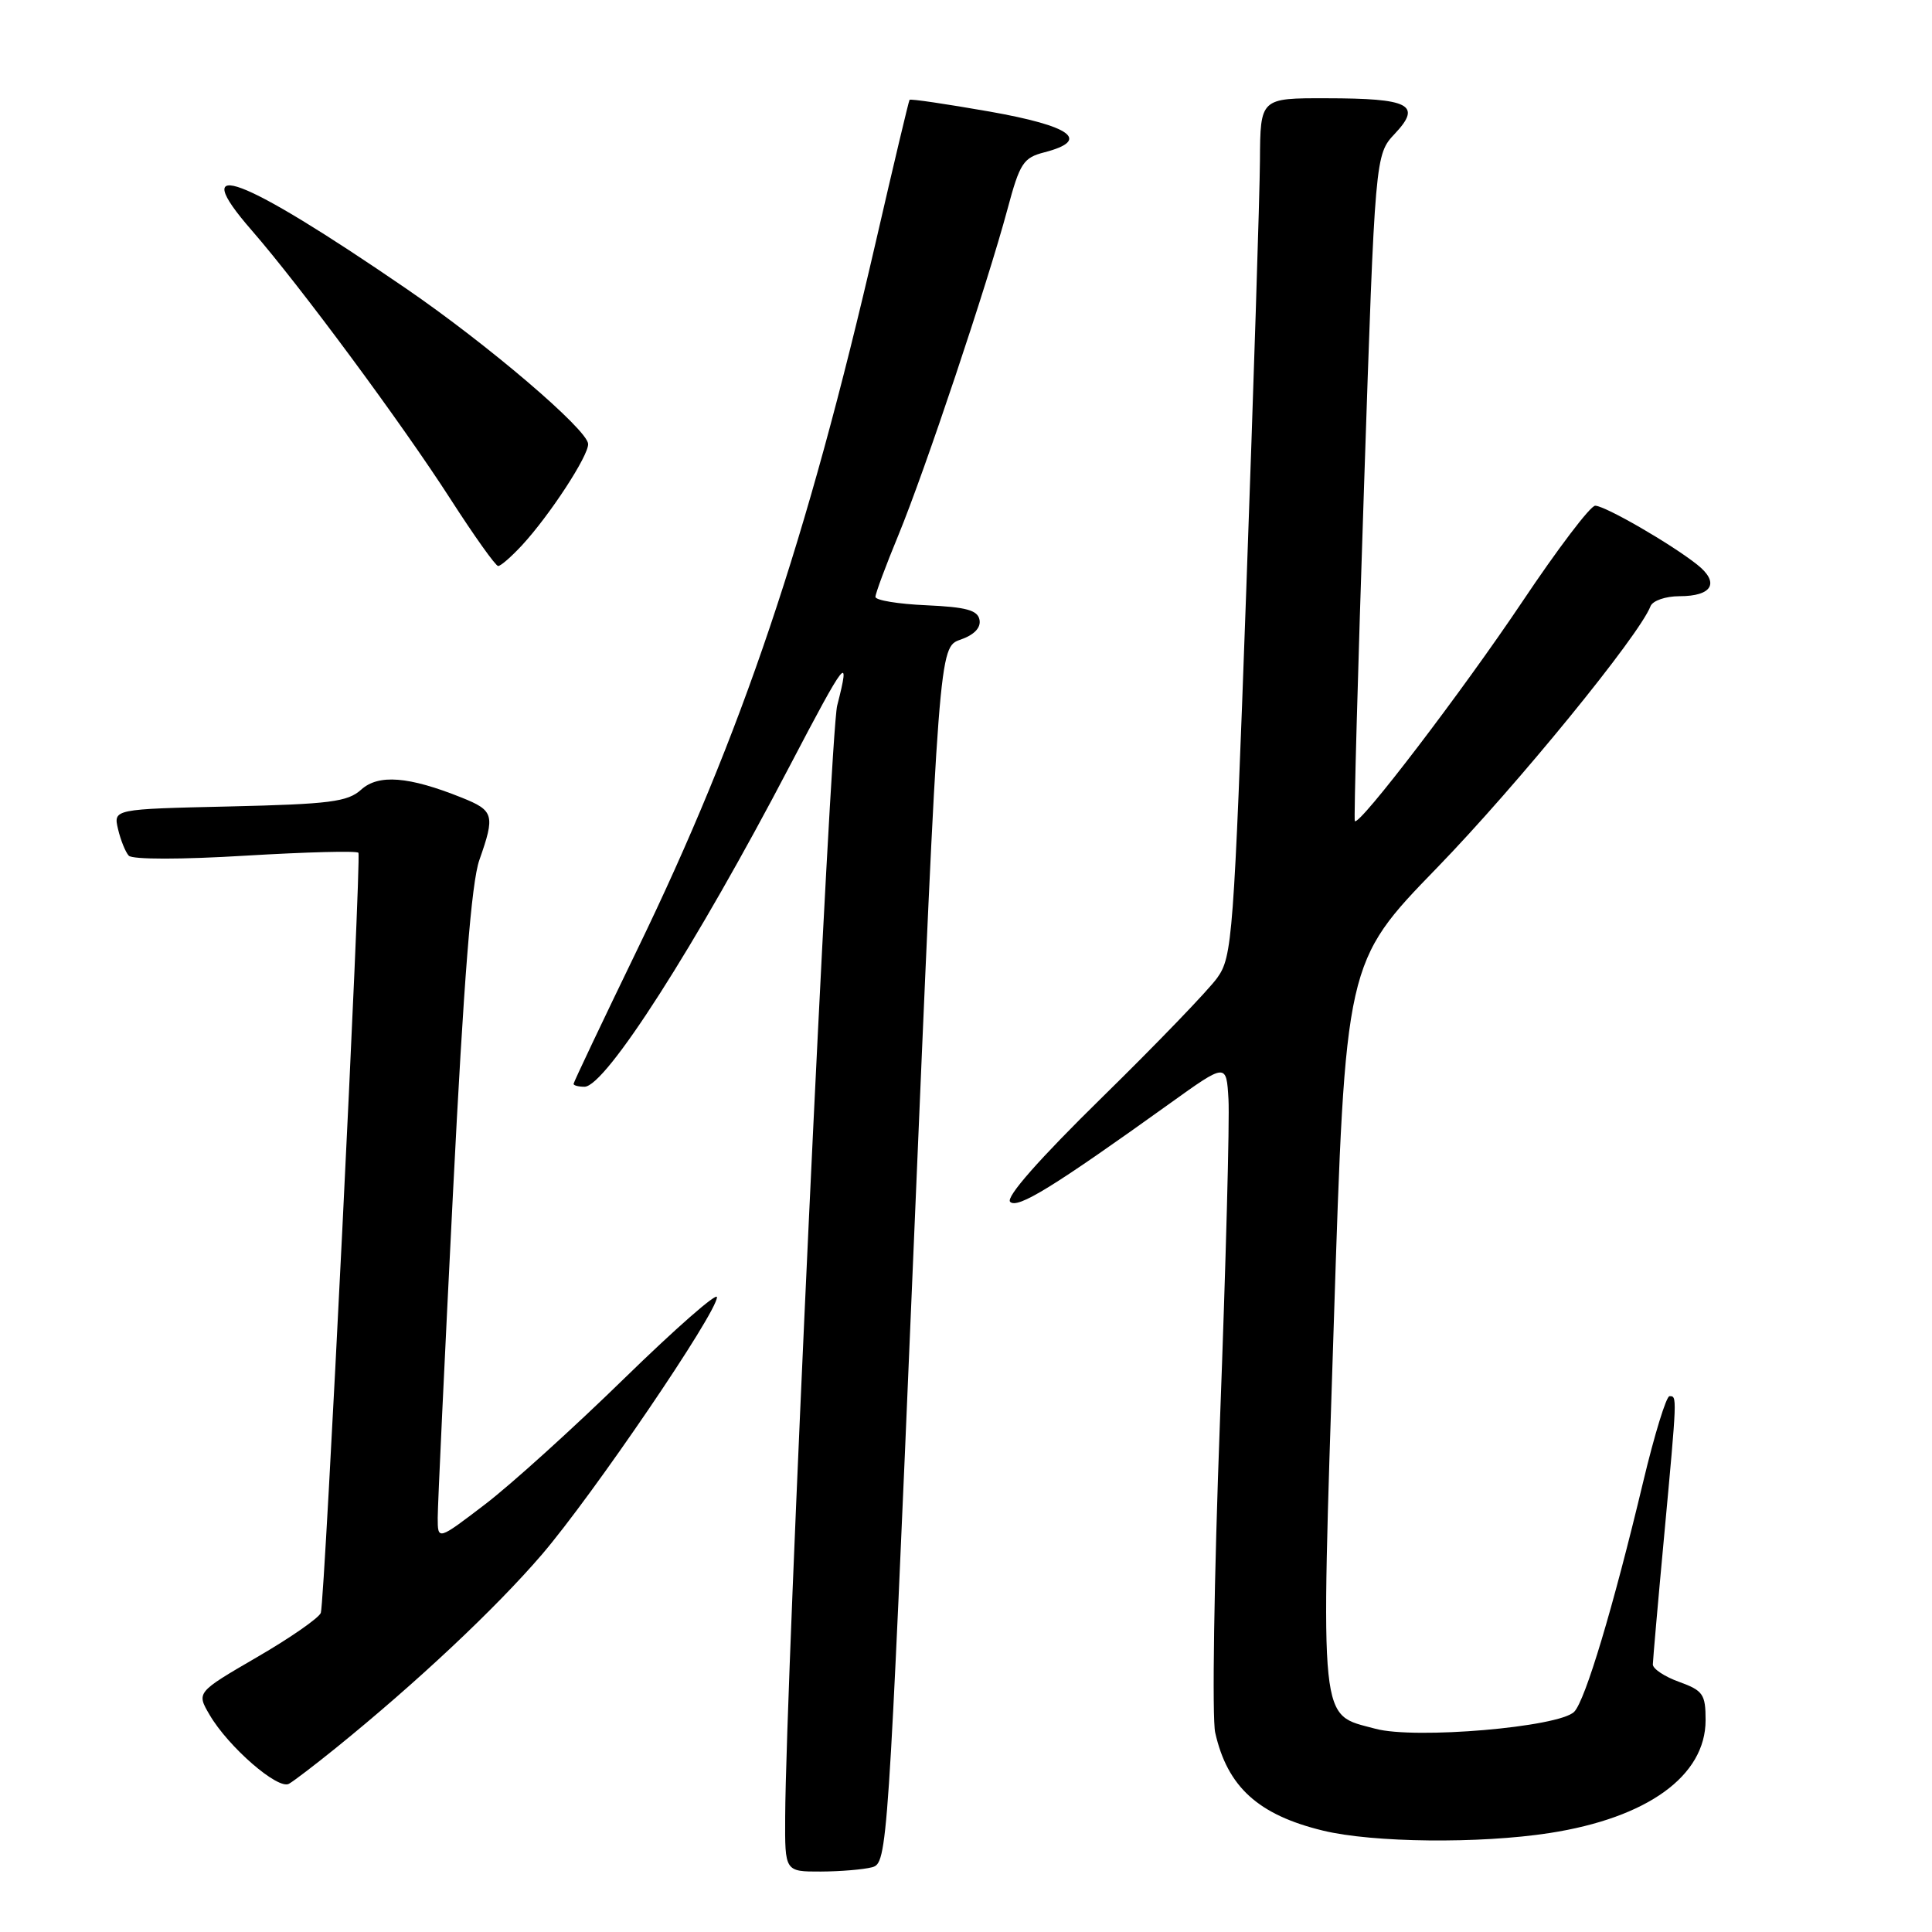 <?xml version="1.0" encoding="UTF-8" standalone="no"?>
<!DOCTYPE svg PUBLIC "-//W3C//DTD SVG 1.1//EN" "http://www.w3.org/Graphics/SVG/1.1/DTD/svg11.dtd" >
<svg xmlns="http://www.w3.org/2000/svg" xmlns:xlink="http://www.w3.org/1999/xlink" version="1.1" viewBox="0 0 256 256">
 <g >
 <path fill="currentColor"
d=" M 115.56 247.42 C 117.58 246.88 117.68 245.36 121.02 166.31 C 124.42 85.75 124.42 85.75 127.26 84.76 C 129.08 84.13 129.99 83.18 129.79 82.13 C 129.55 80.85 128.03 80.44 122.74 80.20 C 119.03 80.04 116.00 79.54 116.00 79.09 C 116.00 78.64 117.37 74.95 119.05 70.89 C 122.55 62.39 130.82 37.68 133.49 27.74 C 135.13 21.61 135.59 20.90 138.40 20.18 C 144.55 18.58 142.01 16.71 131.11 14.78 C 125.39 13.78 120.63 13.07 120.52 13.23 C 120.41 13.38 118.40 21.82 116.06 32.00 C 106.90 71.73 98.29 97.26 84.42 125.87 C 79.79 135.43 76.00 143.42 76.00 143.62 C 76.00 143.83 76.65 144.00 77.45 144.00 C 80.23 144.00 92.21 125.27 104.63 101.52 C 112.10 87.25 112.74 86.43 110.93 93.50 C 110.01 97.08 104.13 222.81 104.04 240.75 C 104.00 248.00 104.00 248.00 108.75 247.99 C 111.36 247.98 114.43 247.72 115.56 247.42 Z  M 205.31 242.89 C 218.30 240.88 226.00 235.31 226.00 227.93 C 226.00 224.49 225.66 224.01 222.50 222.86 C 220.57 222.17 219.01 221.13 219.01 220.55 C 219.02 219.97 219.69 212.30 220.51 203.50 C 222.24 184.82 222.23 185.00 221.22 185.00 C 220.79 185.00 219.22 190.11 217.73 196.35 C 213.75 213.02 210.06 225.32 208.59 226.82 C 206.58 228.86 187.49 230.49 182.25 229.07 C 174.75 227.04 174.99 229.46 176.73 175.50 C 178.27 127.50 178.27 127.50 190.40 115.00 C 200.99 104.09 217.21 84.21 218.70 80.33 C 218.99 79.59 220.70 79.00 222.55 79.00 C 226.90 79.00 227.90 77.21 224.89 74.82 C 221.43 72.07 212.69 67.02 211.37 67.01 C 210.74 67.00 206.39 72.74 201.70 79.75 C 193.77 91.58 180.10 109.50 179.52 108.80 C 179.38 108.64 179.93 88.70 180.74 64.50 C 182.21 20.50 182.21 20.50 184.84 17.70 C 188.43 13.88 186.80 13.03 175.75 13.02 C 167.00 13.00 167.00 13.00 166.95 21.25 C 166.92 25.79 166.10 51.36 165.14 78.07 C 163.48 124.31 163.29 126.78 161.29 129.57 C 160.14 131.18 153.28 138.30 146.04 145.40 C 137.68 153.60 133.24 158.64 133.85 159.25 C 134.82 160.22 139.57 157.29 155.00 146.22 C 162.50 140.84 162.50 140.84 162.78 145.67 C 162.94 148.33 162.43 167.51 161.65 188.31 C 160.87 209.11 160.59 227.68 161.02 229.58 C 162.64 236.78 166.73 240.49 175.32 242.57 C 181.92 244.17 196.04 244.32 205.31 242.89 Z  M 44.50 231.62 C 55.21 222.95 65.62 213.18 71.79 206.00 C 78.56 198.10 95.00 173.94 95.00 171.88 C 95.00 171.21 89.49 176.05 82.75 182.62 C 76.01 189.20 67.69 196.73 64.25 199.35 C 58.00 204.12 58.00 204.12 58.00 201.10 C 58.00 199.45 58.91 180.10 60.02 158.12 C 61.45 129.86 62.47 116.91 63.52 113.95 C 65.62 107.99 65.45 107.40 61.18 105.69 C 54.15 102.87 50.15 102.56 47.86 104.63 C 46.07 106.25 43.72 106.55 30.40 106.86 C 15.02 107.21 15.02 107.21 15.64 109.86 C 15.98 111.31 16.62 112.90 17.06 113.38 C 17.53 113.90 24.03 113.90 32.53 113.38 C 40.59 112.90 47.33 112.72 47.49 113.00 C 47.91 113.69 43.03 212.20 42.51 213.71 C 42.28 214.37 38.48 217.02 34.06 219.58 C 26.03 224.25 26.03 224.25 27.77 227.22 C 30.25 231.47 36.85 237.20 38.29 236.36 C 38.96 235.98 41.75 233.84 44.50 231.62 Z  M 69.17 72.25 C 72.85 68.26 78.01 60.36 77.93 58.82 C 77.84 56.92 64.62 45.64 53.79 38.22 C 31.88 23.21 24.58 20.46 33.36 30.53 C 39.80 37.93 53.26 56.13 59.71 66.16 C 62.84 71.02 65.67 75.00 66.01 75.00 C 66.35 75.00 67.77 73.76 69.17 72.25 Z "/>
</g>
</svg>